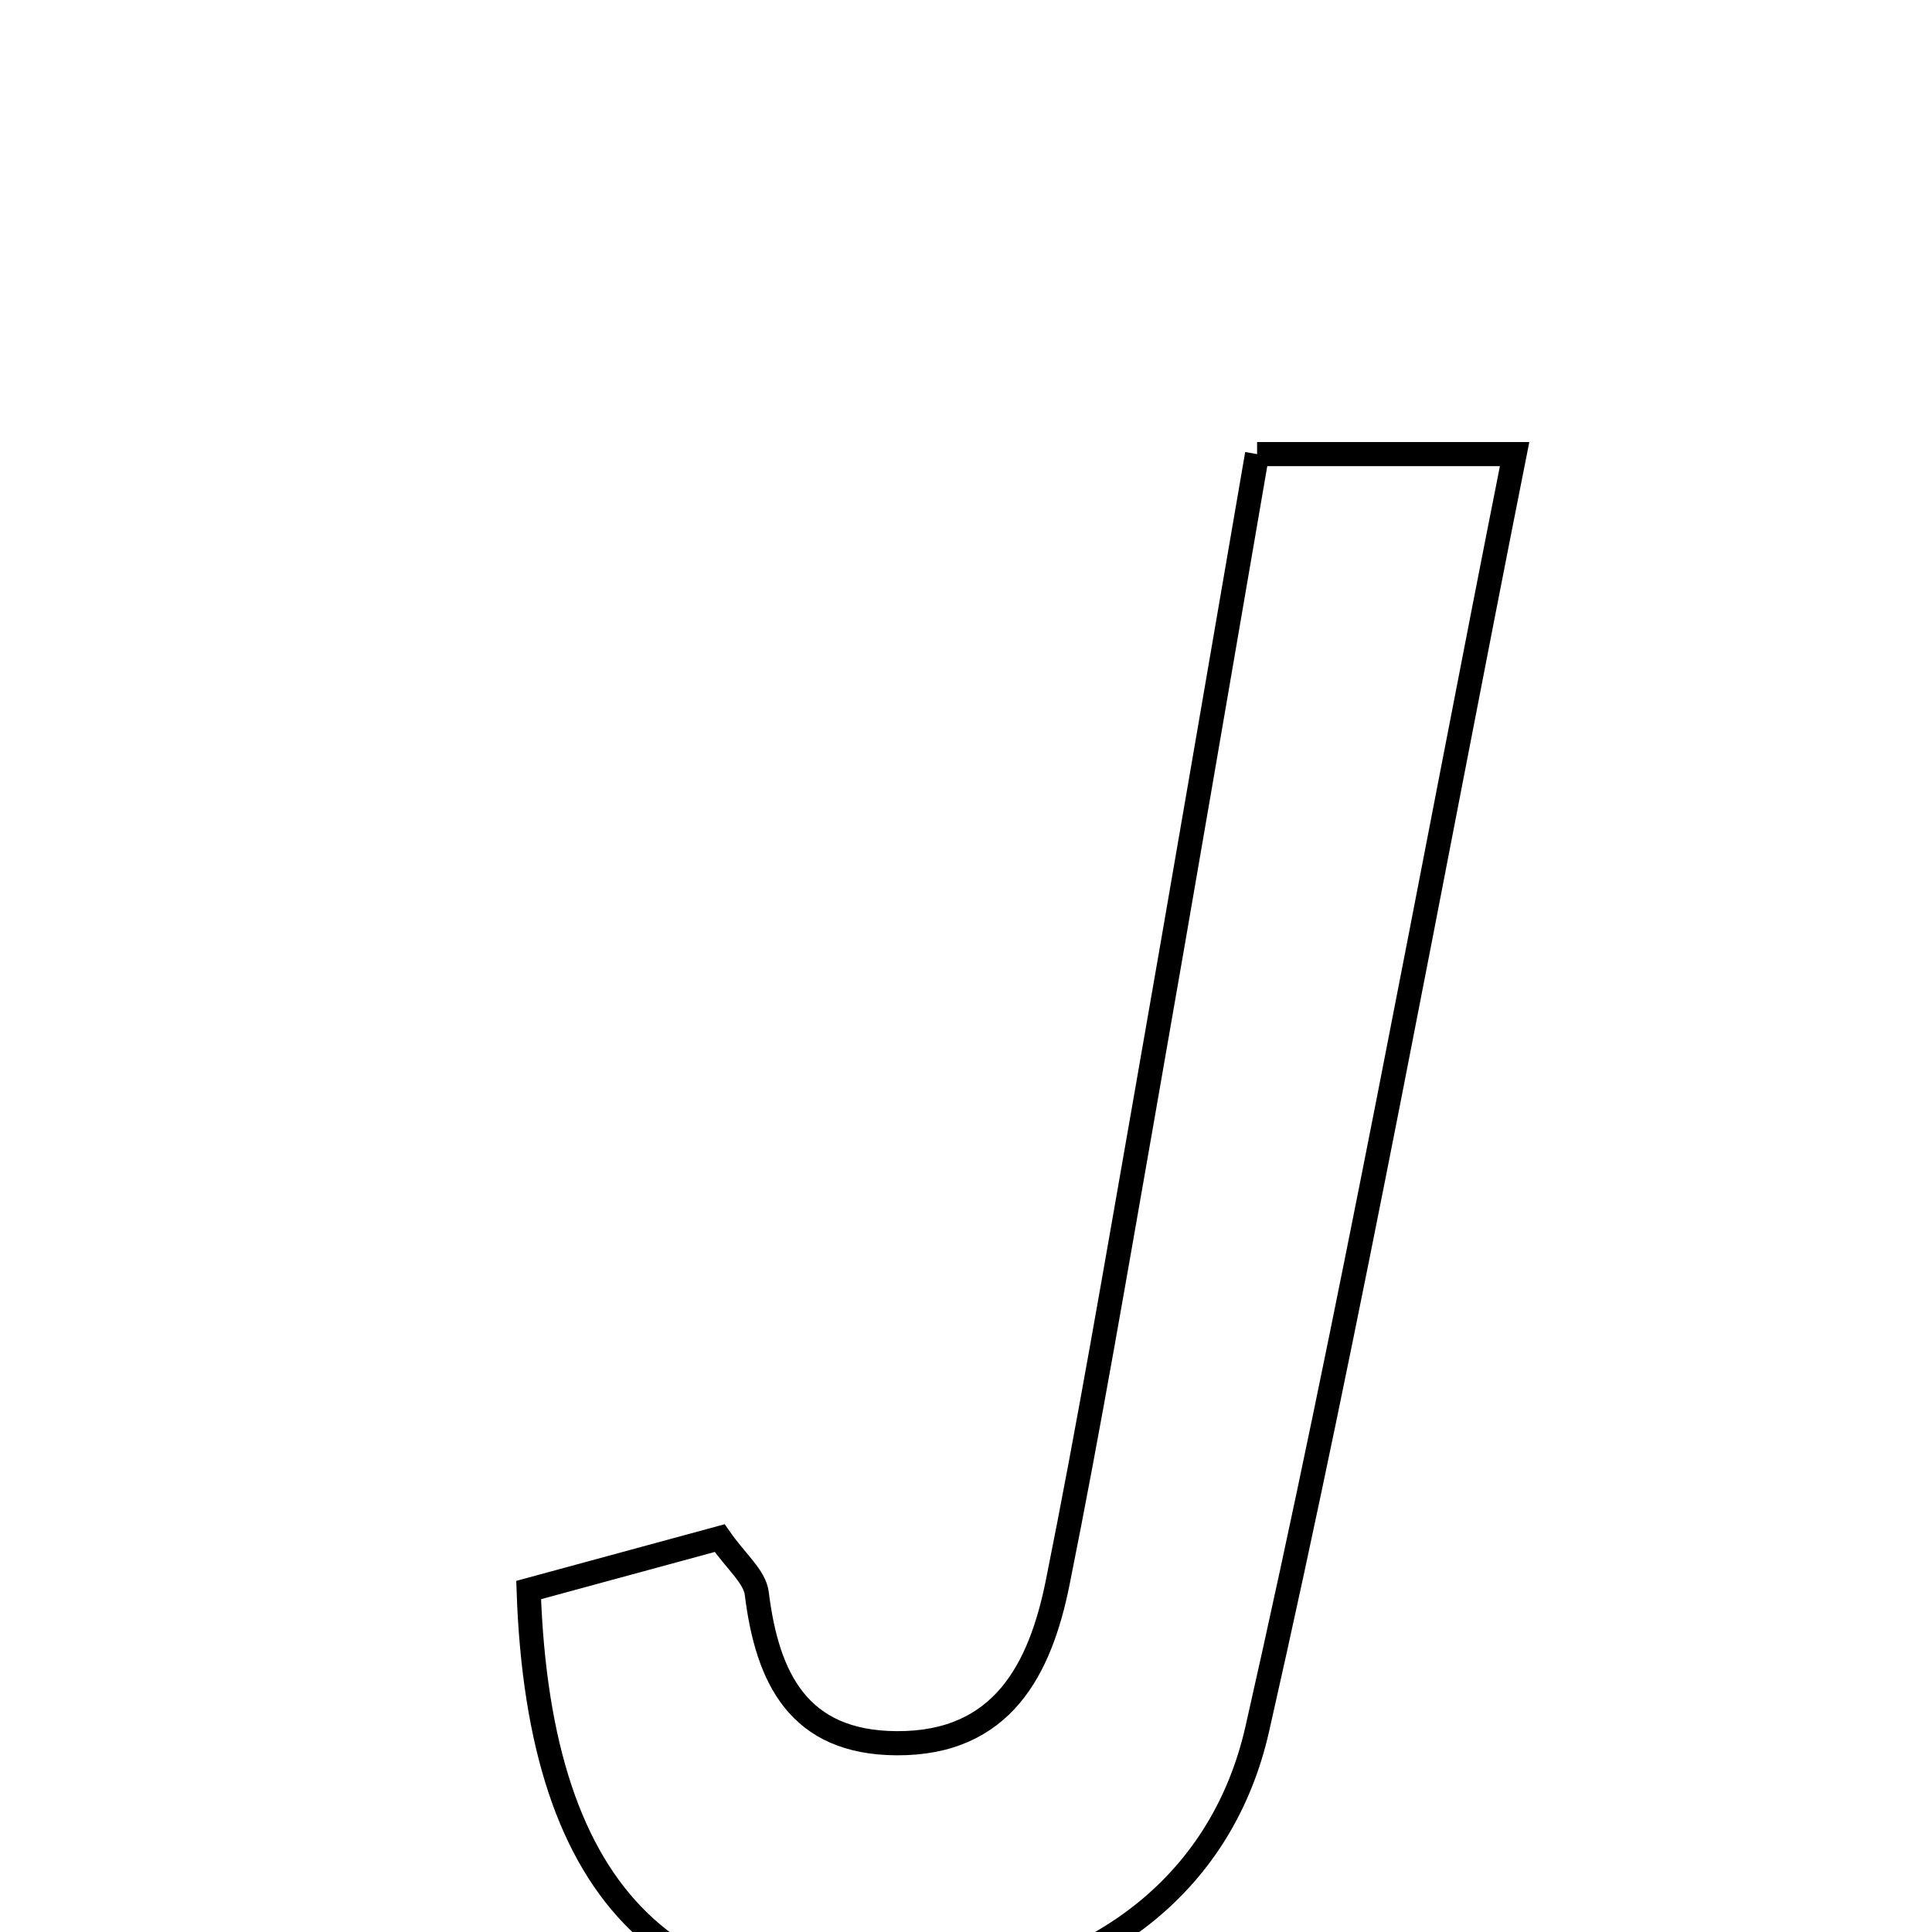 <svg xmlns="http://www.w3.org/2000/svg" viewBox="0.0 0.0 24.0 24.0" height="200px" width="200px"><path fill="none" stroke="black" stroke-width=".3" stroke-opacity="1.0"  filling="0" d="M15.616 5.641 C16.66 5.641 17.496 5.641 18.815 5.641 C17.74 11.051 16.795 16.292 15.618 21.479 C15.19 23.367 13.702 24.515 11.686 24.774 C8.387 25.198 6.697 23.617 6.567 19.752 C7.445 19.514 8.182 19.314 8.94 19.107 C9.143 19.399 9.375 19.584 9.401 19.795 C9.532 20.853 9.924 21.648 11.137 21.655 C12.453 21.663 12.923 20.733 13.139 19.659 C13.531 17.711 13.863 15.751 14.207 13.794 C14.682 11.087 15.144 8.378 15.616 5.641"></path></svg>